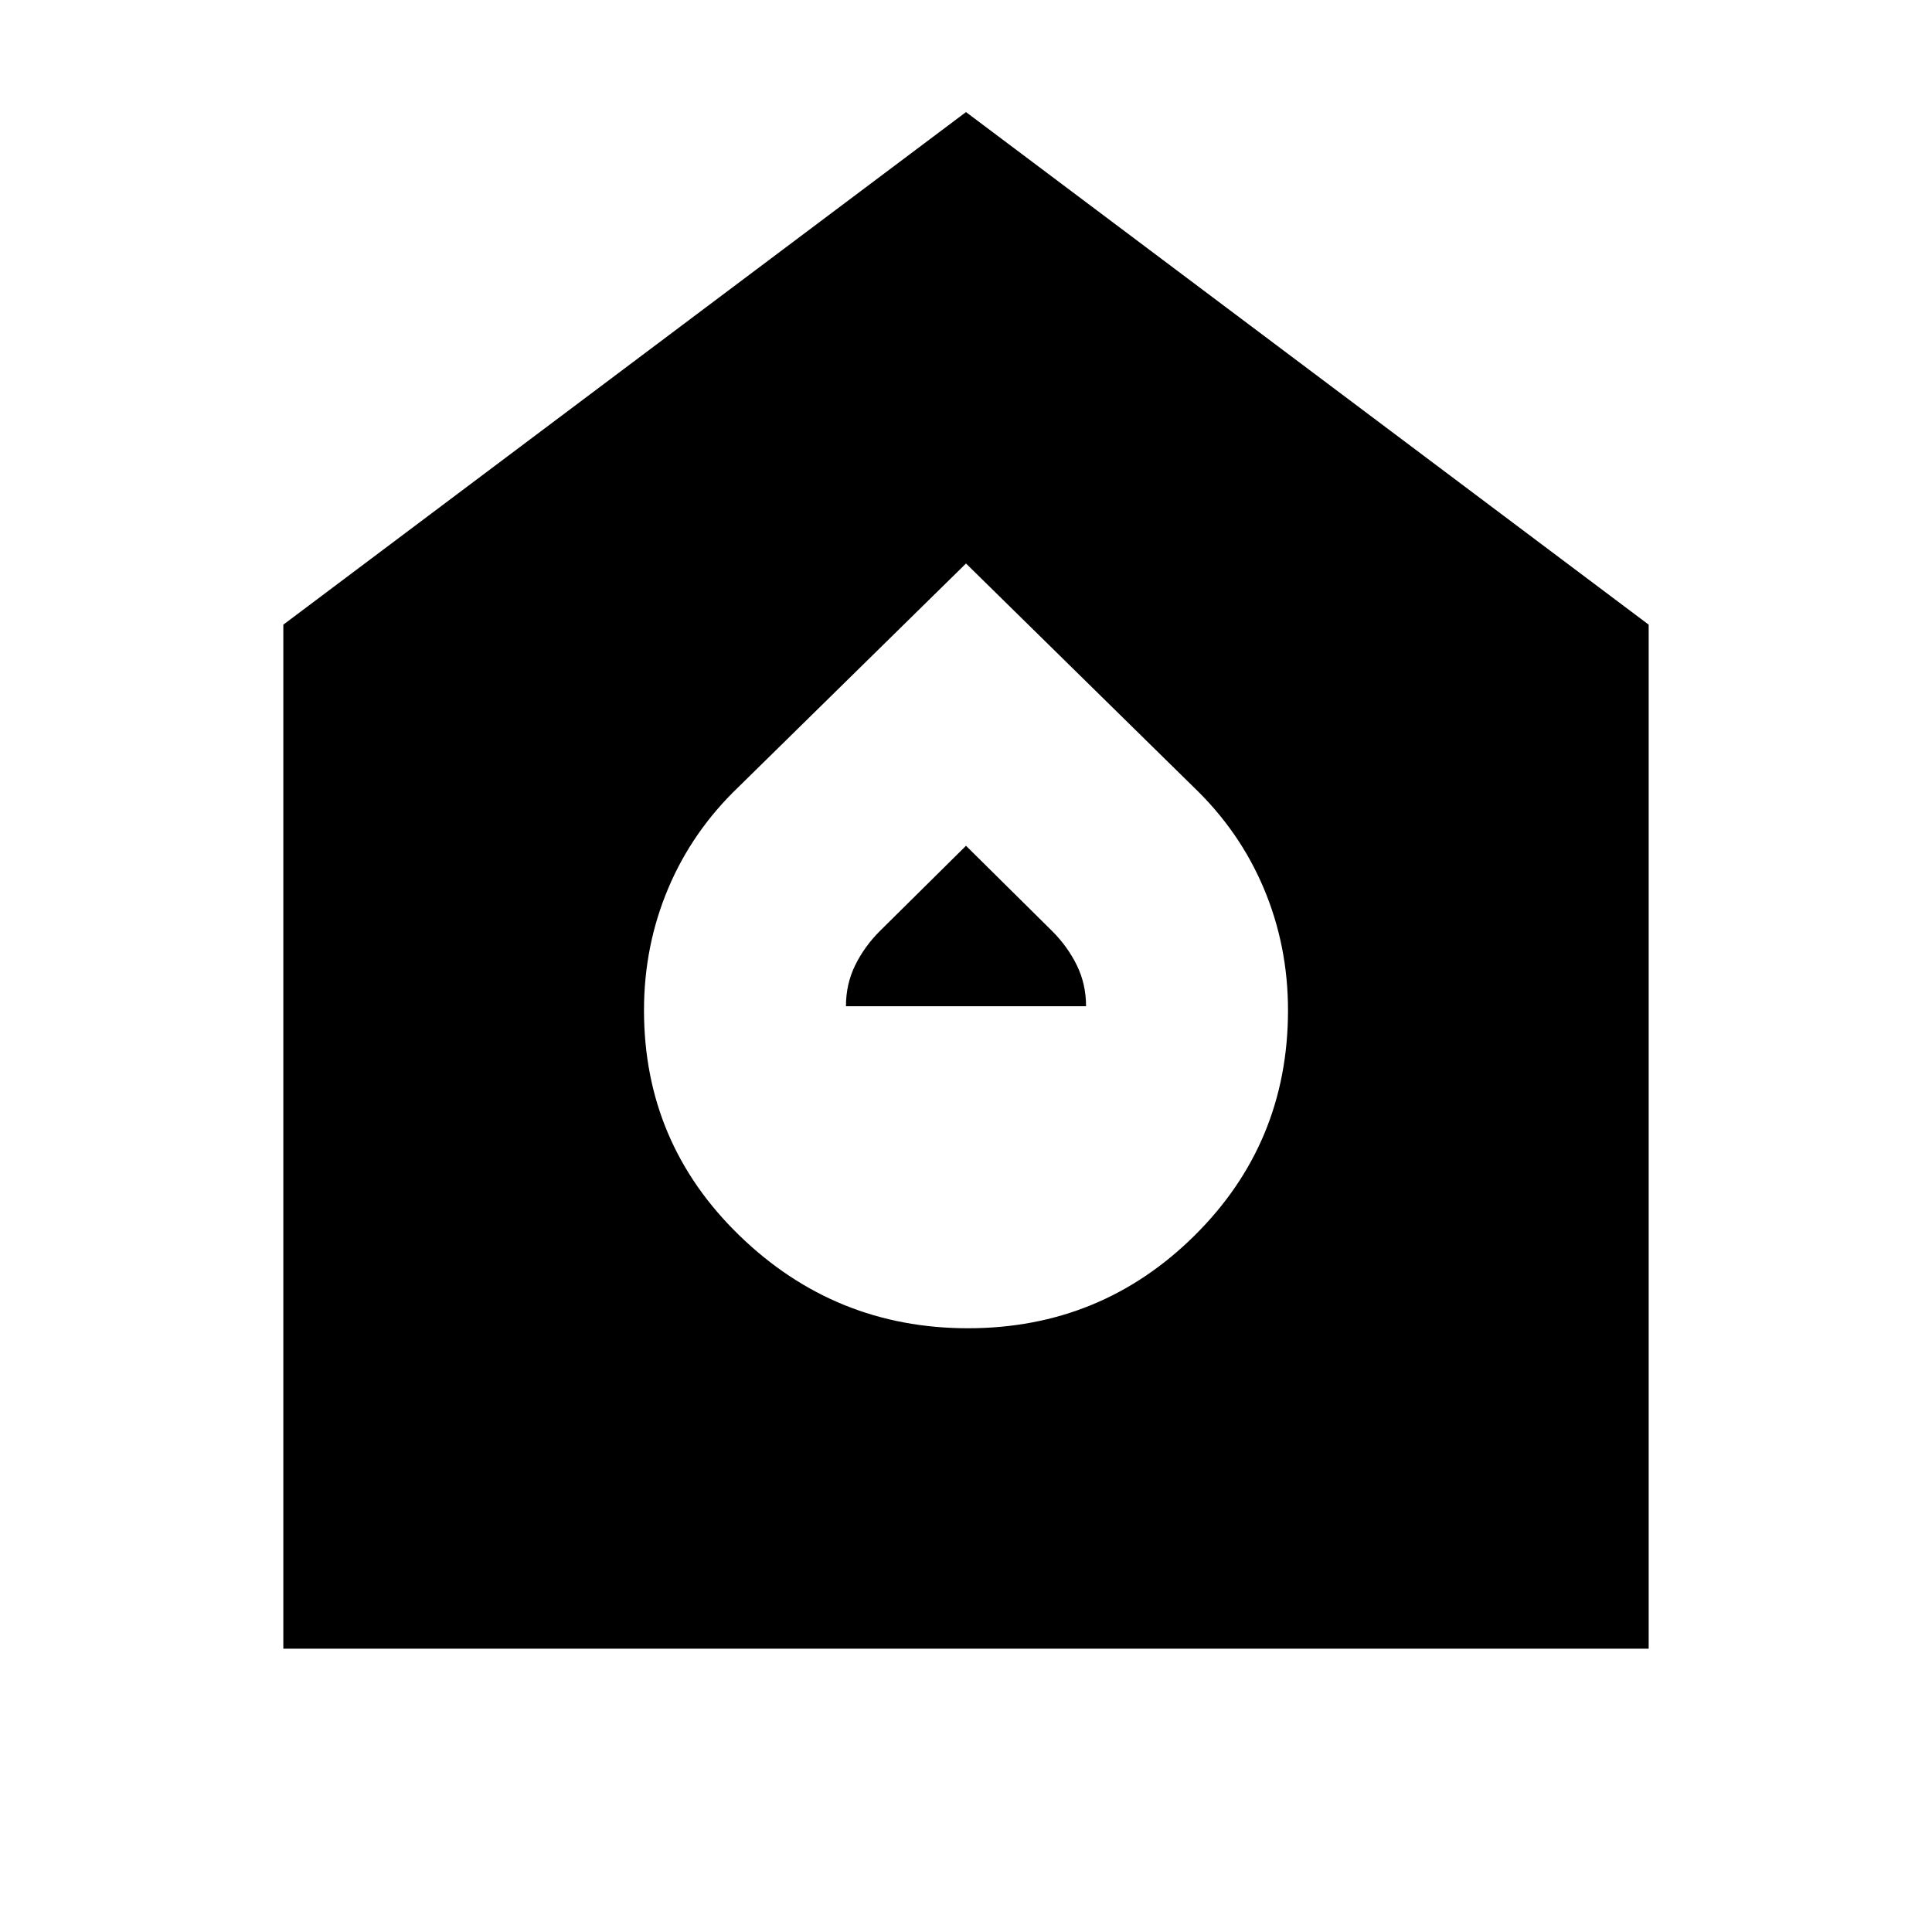 <svg xmlns="http://www.w3.org/2000/svg" height="24" viewBox="0 -960 960 960" width="24"><path d="M481-300q66 0 112.5-46T640-458q0-32-12-60.5T593-569L480-680 367-569q-23 22-35 50.5T320-458q0 66 47.5 112T481-300Zm-60.651-160q0-11.043 4.587-20.369t12.195-16.935L480-539.738l42.869 42.434q7.608 7.609 12.195 16.935 4.587 9.326 4.587 20.369H420.349ZM140.782-140.782v-508.827L480-904.306l339.218 254.697v508.827H140.782Z"/></svg>
